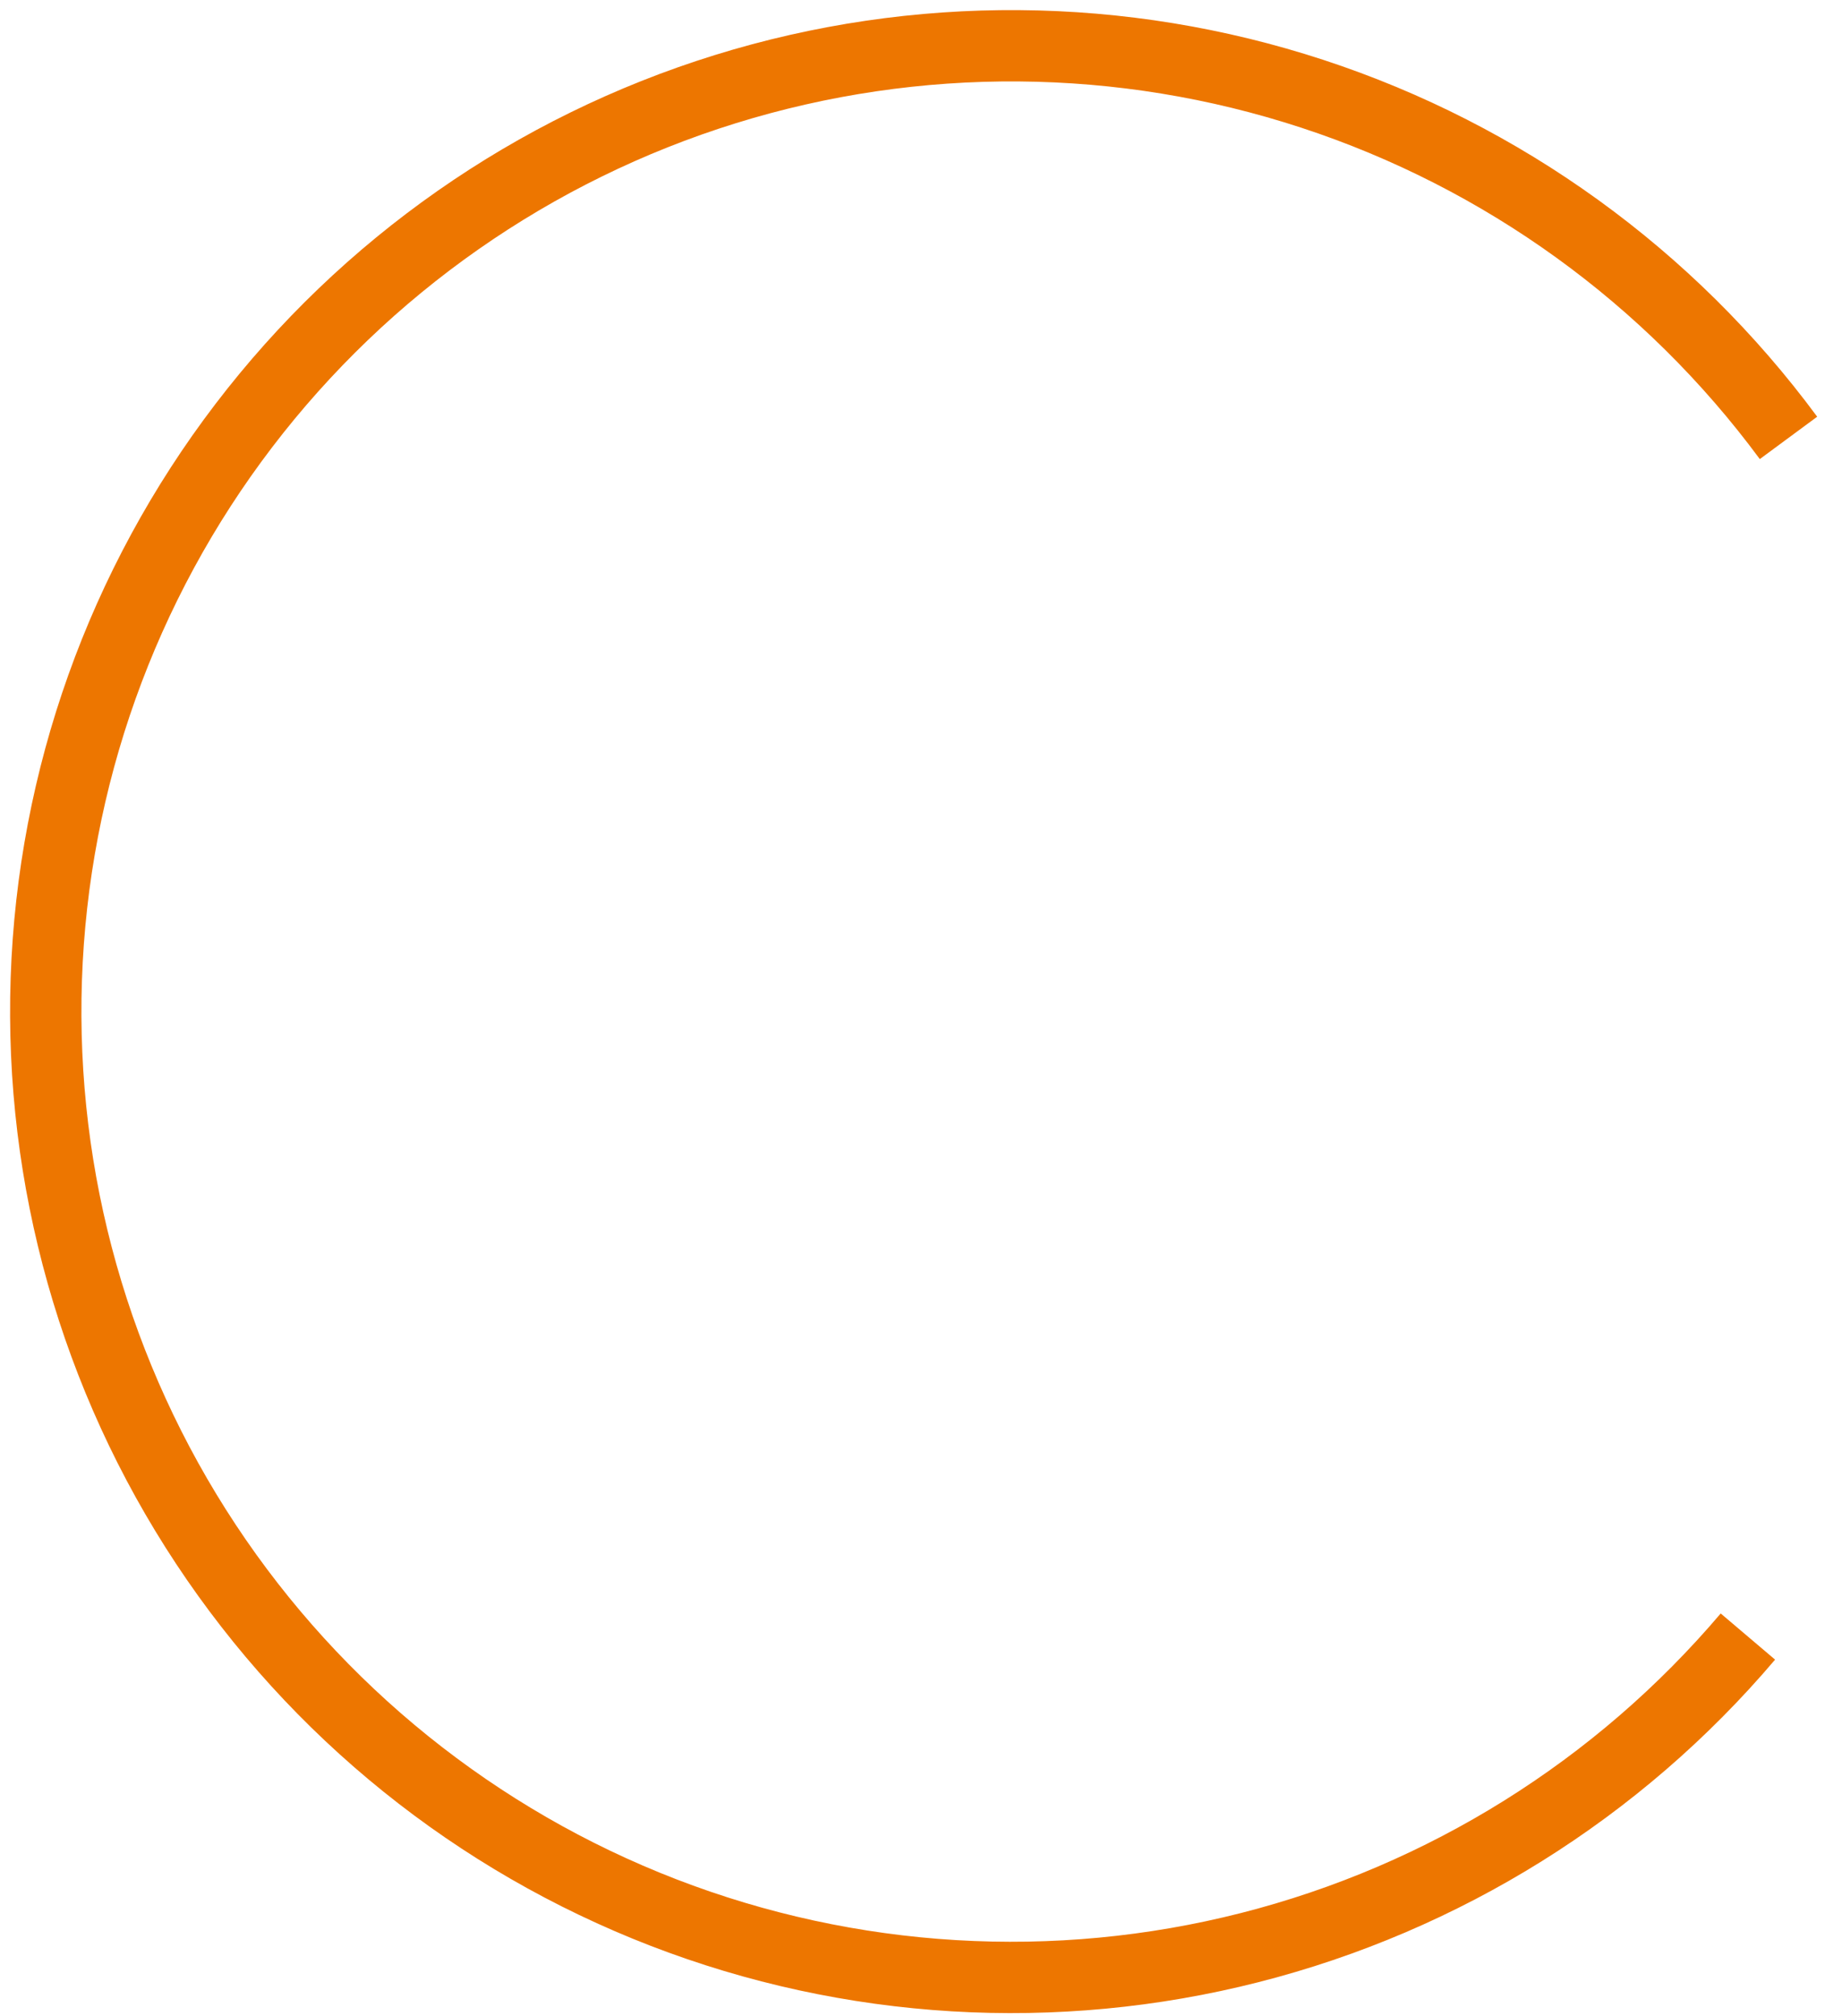 <svg width="74" height="81" viewBox="0 0 74 81" fill="none" xmlns="http://www.w3.org/2000/svg">
<path d="M73.003 16.74C68.042 10.02 61.111 5.011 53.173 2.408C45.236 -0.195 36.685 -0.262 28.707 2.215C20.729 4.692 13.72 9.591 8.653 16.232C3.585 22.873 0.711 30.927 0.428 39.275C0.145 47.624 2.468 55.854 7.075 62.822C11.681 69.791 18.342 75.153 26.134 78.165C33.926 81.176 42.462 81.687 50.558 79.627C58.653 77.567 65.907 73.039 71.312 66.67L69.127 64.815C64.107 70.731 57.37 74.937 49.851 76.85C42.332 78.763 34.404 78.288 27.167 75.492C19.93 72.695 13.743 67.715 9.465 61.242C5.187 54.77 3.029 47.126 3.292 39.372C3.555 31.618 6.225 24.138 10.931 17.97C15.637 11.802 22.147 7.252 29.557 4.951C36.966 2.651 44.908 2.713 52.28 5.131C59.653 7.548 66.09 12.201 70.698 18.442L73.003 16.74Z" fill="#ED7600"/>
</svg>
